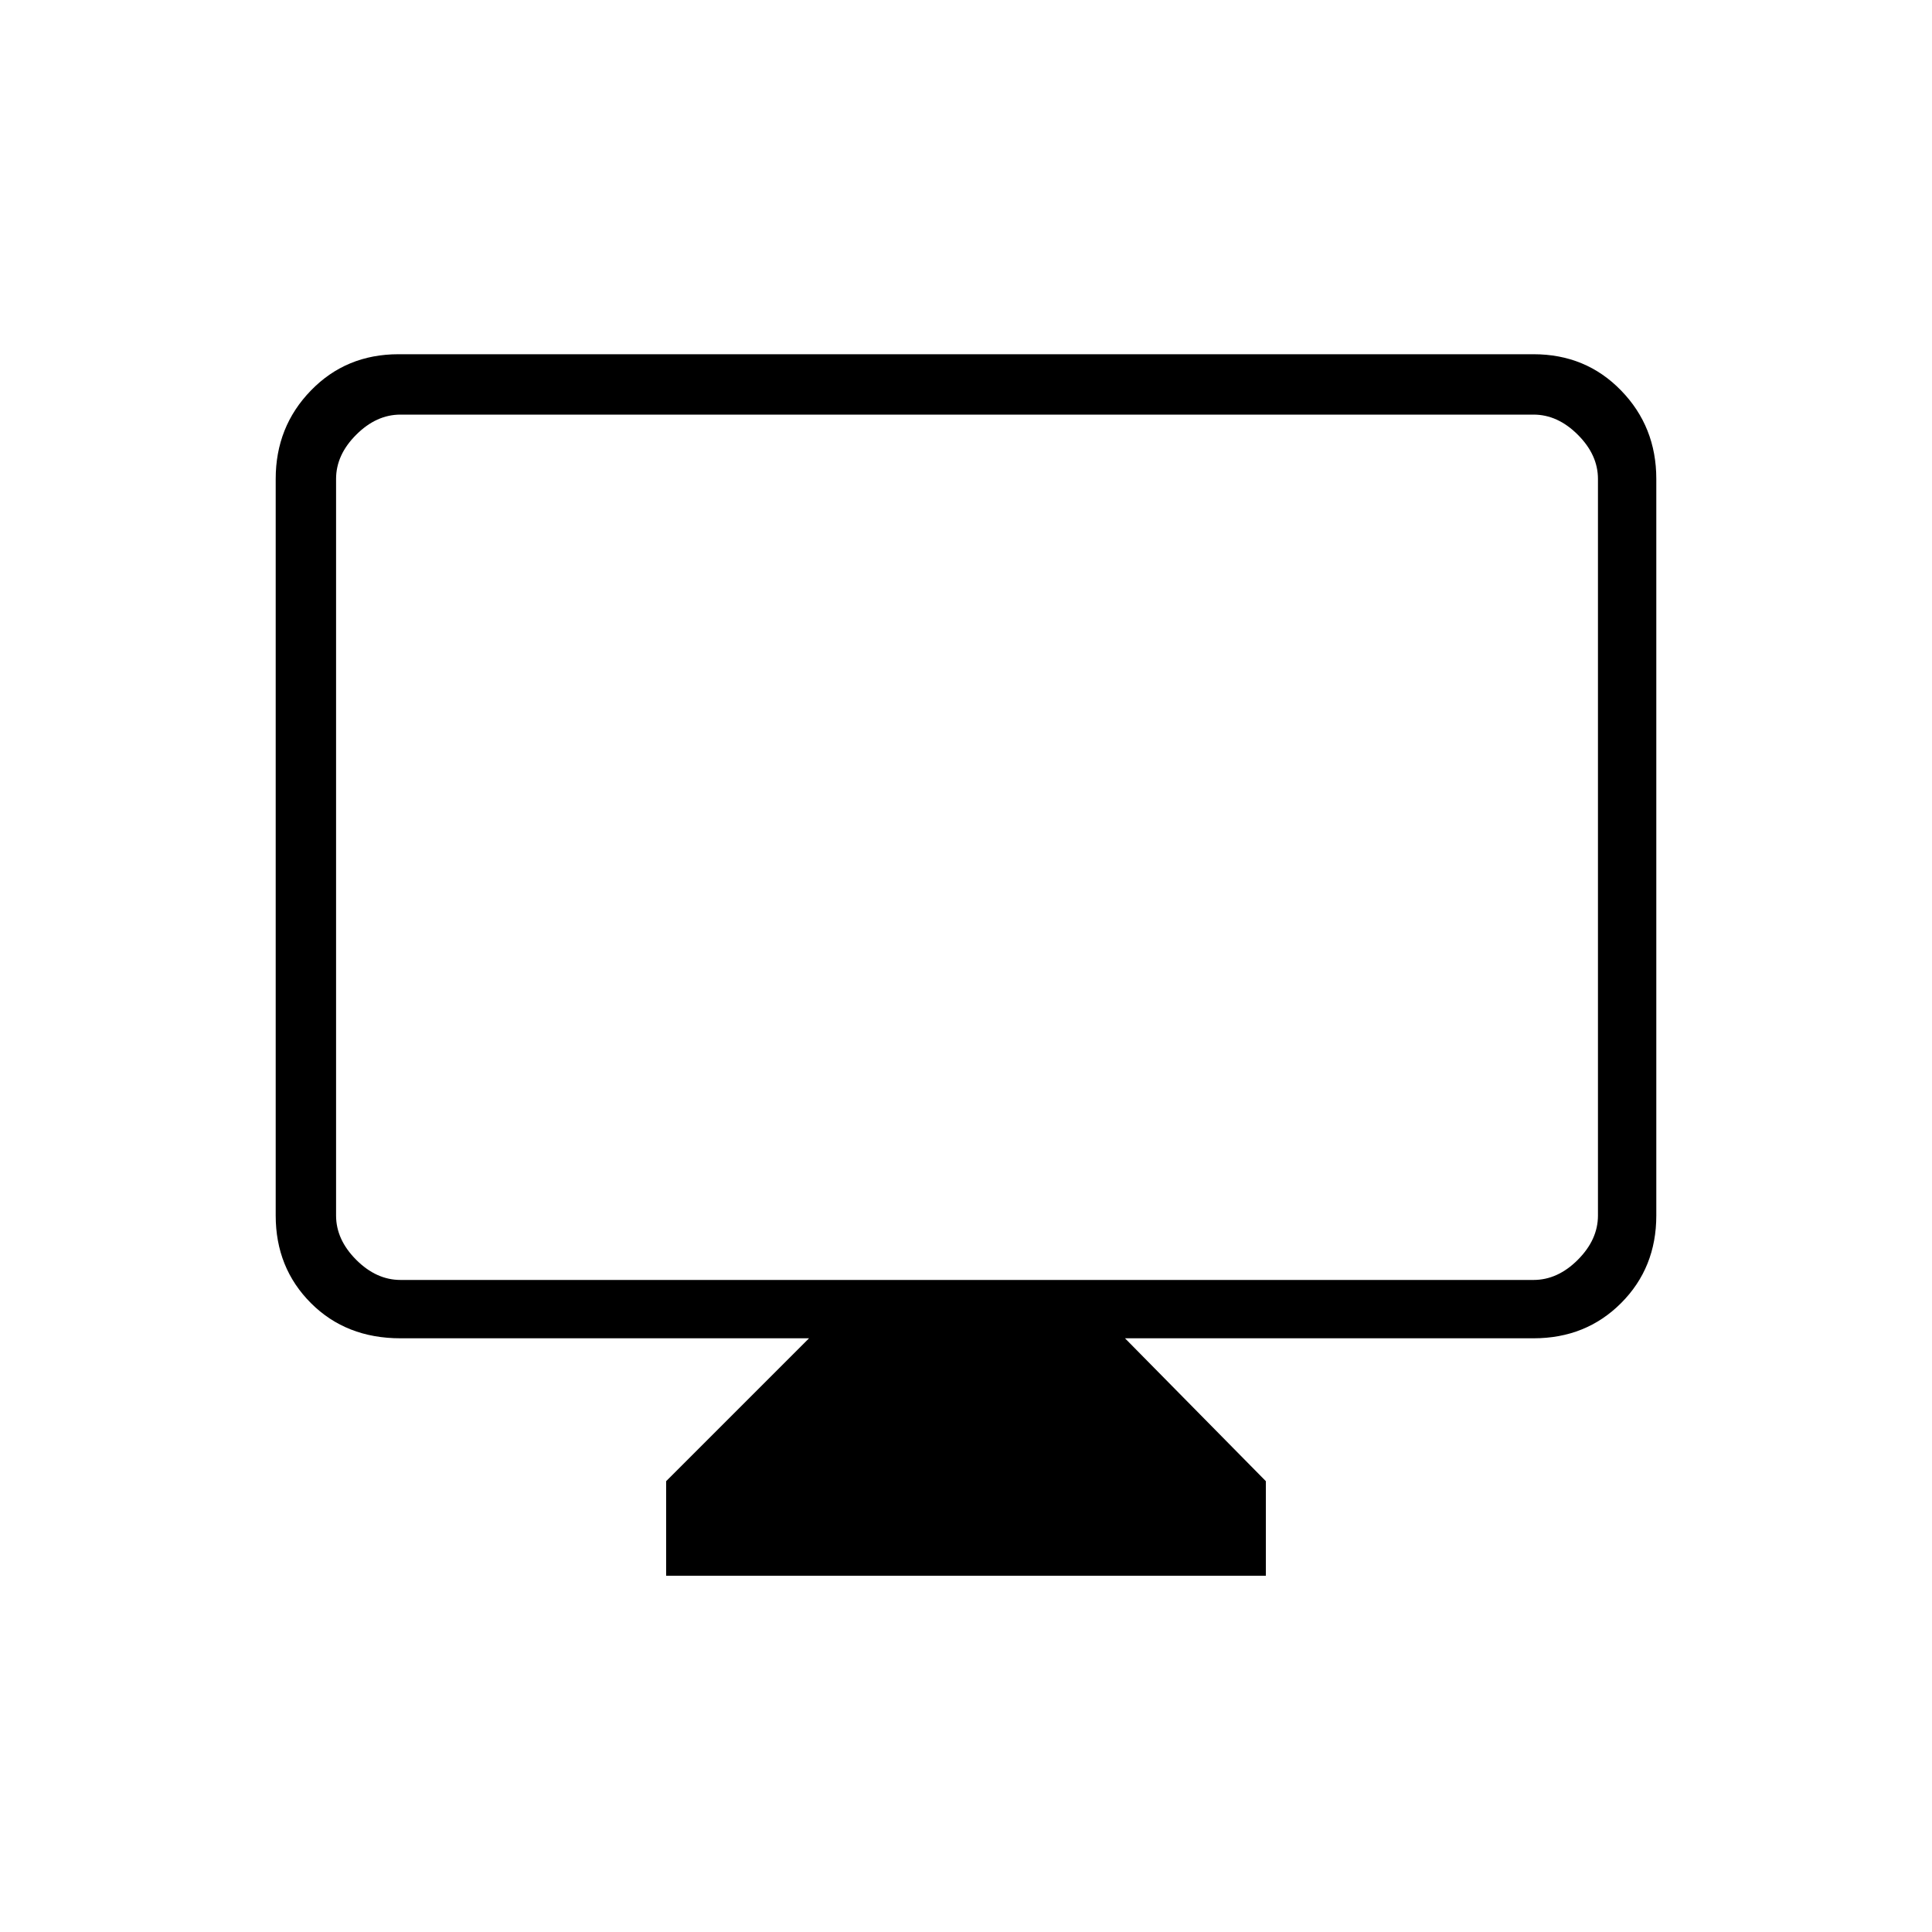 <svg xmlns="http://www.w3.org/2000/svg" height="20" width="20"><path d="M6.896 16.312v-.979l1.479-1.479H4.146q-.563 0-.927-.364-.365-.365-.365-.907V4.958q0-.541.365-.916.364-.375.906-.375h11.75q.542 0 .906.375.365.375.365.916v7.625q0 .542-.365.907-.364.364-.906.364h-4.229l1.458 1.479v.979Zm-2.75-3.062h11.729q.25 0 .458-.208.209-.209.209-.459V4.958q0-.25-.209-.458-.208-.208-.458-.208H4.146q-.25 0-.458.208-.209.208-.209.458v7.625q0 .25.209.459.208.208.458.208Zm-.667 0V4.292v8.958Z"/></svg>